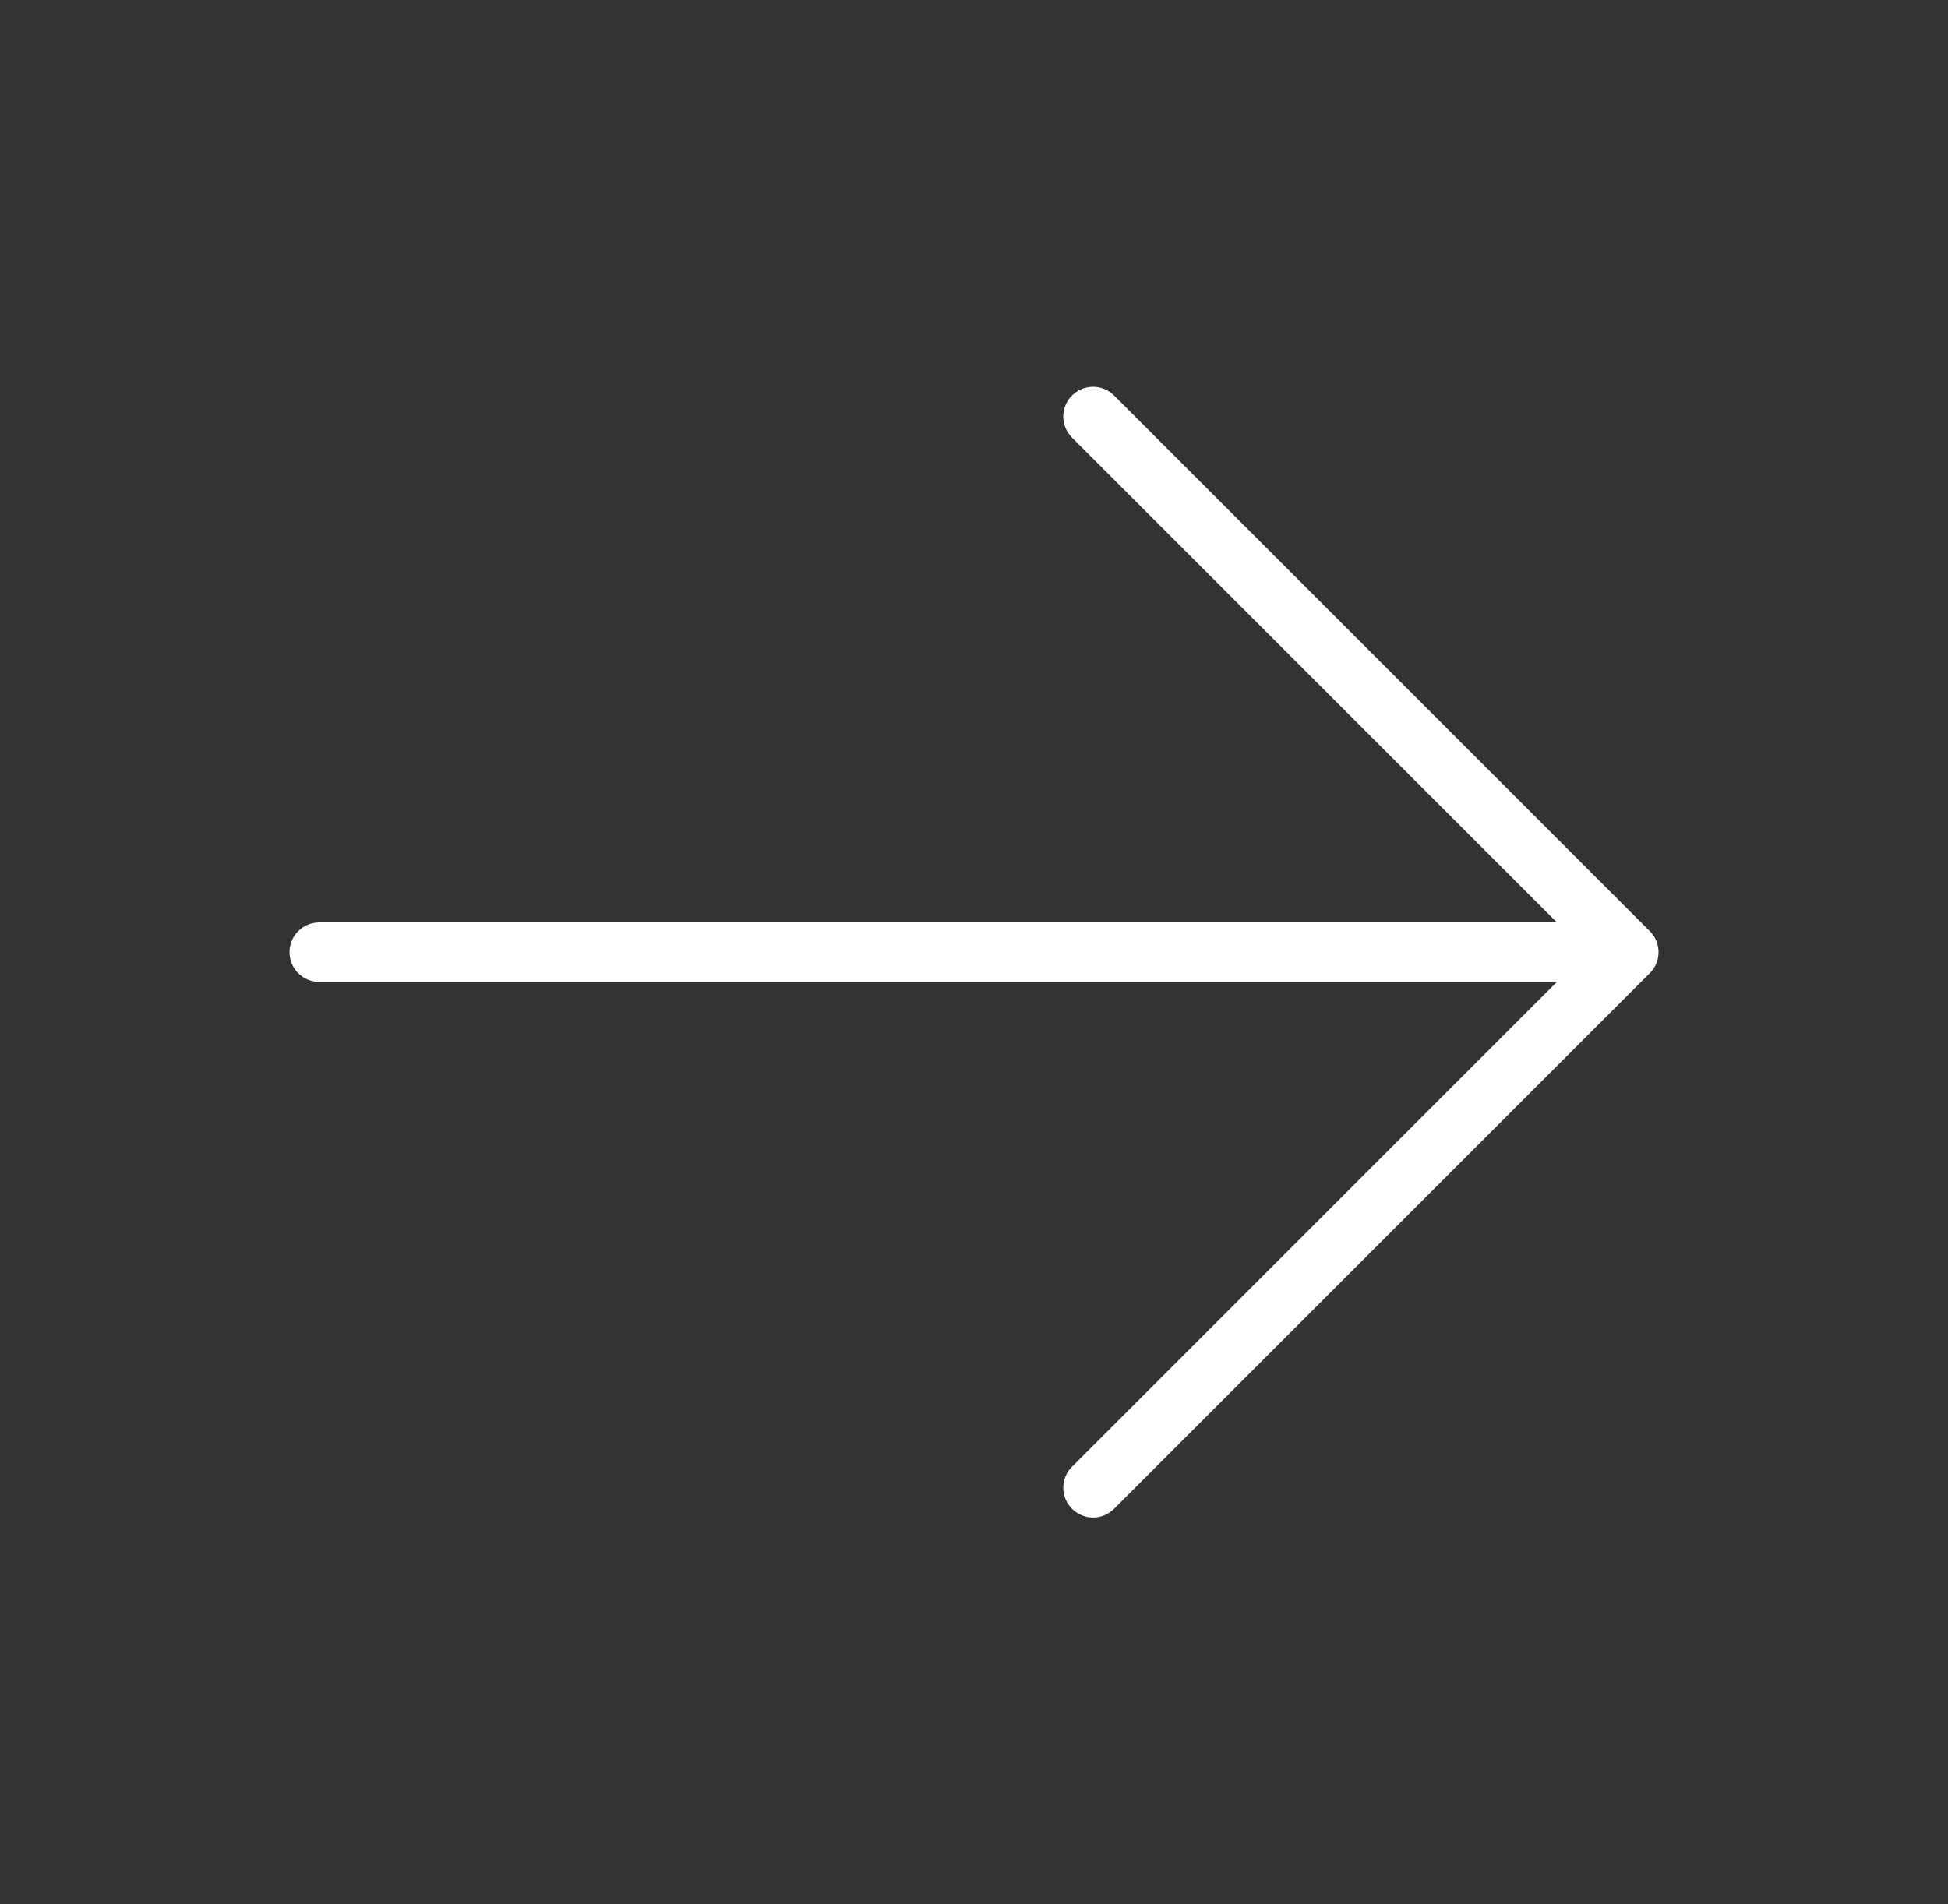 <svg width="45" height="44" viewBox="0 0 45 44" fill="none" xmlns="http://www.w3.org/2000/svg">
<rect x="0" y="0" width="45" height="44" fill="#333333" stroke="none"/>
<path d="M38.111 22.486L25.736 34.861C25.607 34.99 25.432 35.063 25.25 35.063C25.068 35.063 24.893 34.99 24.764 34.861C24.635 34.732 24.562 34.557 24.562 34.375C24.562 34.193 24.635 34.017 24.764 33.889L35.965 22.687H7.375C7.193 22.687 7.018 22.615 6.889 22.486C6.76 22.357 6.688 22.182 6.688 22C6.688 21.818 6.76 21.643 6.889 21.514C7.018 21.385 7.193 21.312 7.375 21.312H35.965L24.764 10.111C24.635 9.982 24.562 9.807 24.562 9.625C24.562 9.442 24.635 9.267 24.764 9.138C24.893 9.009 25.068 8.937 25.25 8.937C25.432 8.937 25.607 9.009 25.736 9.138L38.111 21.514C38.175 21.577 38.226 21.653 38.261 21.737C38.295 21.82 38.313 21.91 38.313 22C38.313 22.09 38.295 22.18 38.261 22.263C38.226 22.347 38.175 22.422 38.111 22.486Z" fill="white"/>
</svg>
